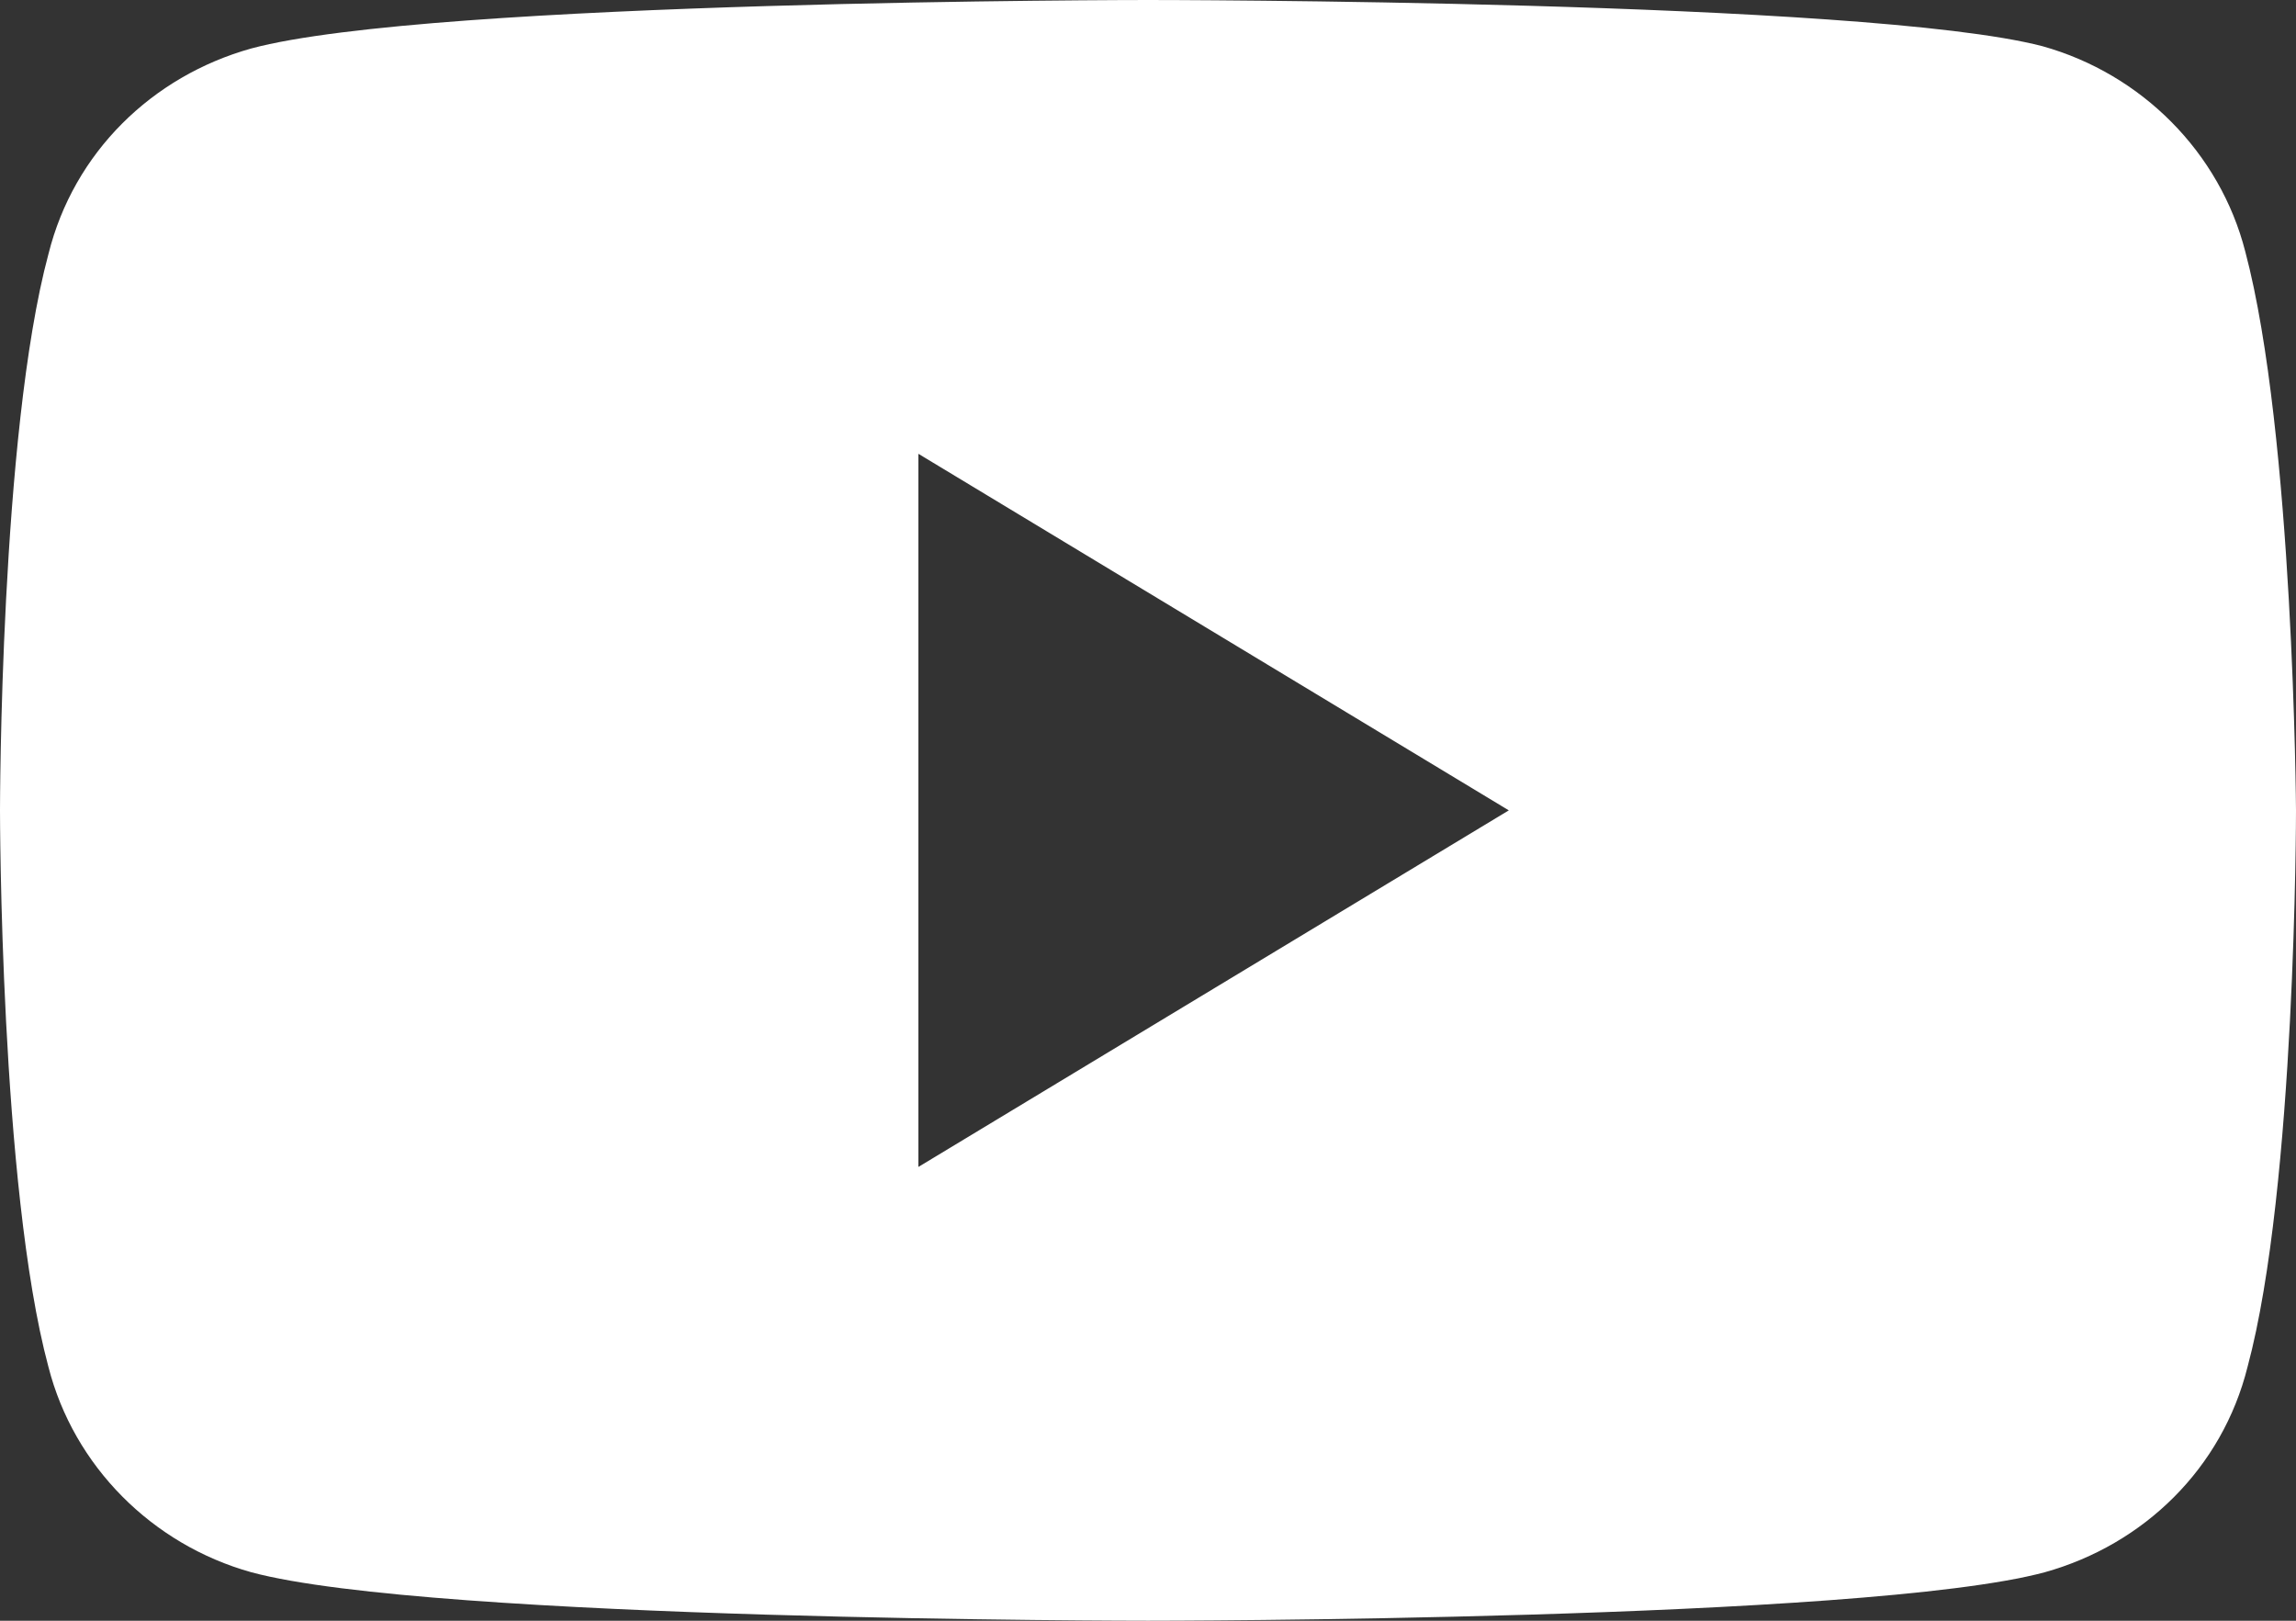 <svg width="34" height="24" xmlns="http://www.w3.org/2000/svg"><rect width="100%" height="100%" fill="#333333" stroke="none"/><path d="M33.249 3.726c-.376-1.47-1.536-2.632-3.004-3.042C27.616 0 17 0 17 0S6.384 0 3.72.718C2.254 1.128 1.093 2.256.718 3.76 0 6.427 0 12 0 12s0 5.573.717 8.24c.375 1.47 1.536 2.632 3.004 3.042C6.384 24 17 24 17 24s10.616 0 13.28-.718c1.467-.41 2.628-1.538 3.003-3.043C34 17.573 34 12 34 12s-.034-5.573-.751-8.274zM13.6 17.28V6.72L22.343 12 13.6 17.28z" fill="#FFF"/></svg>